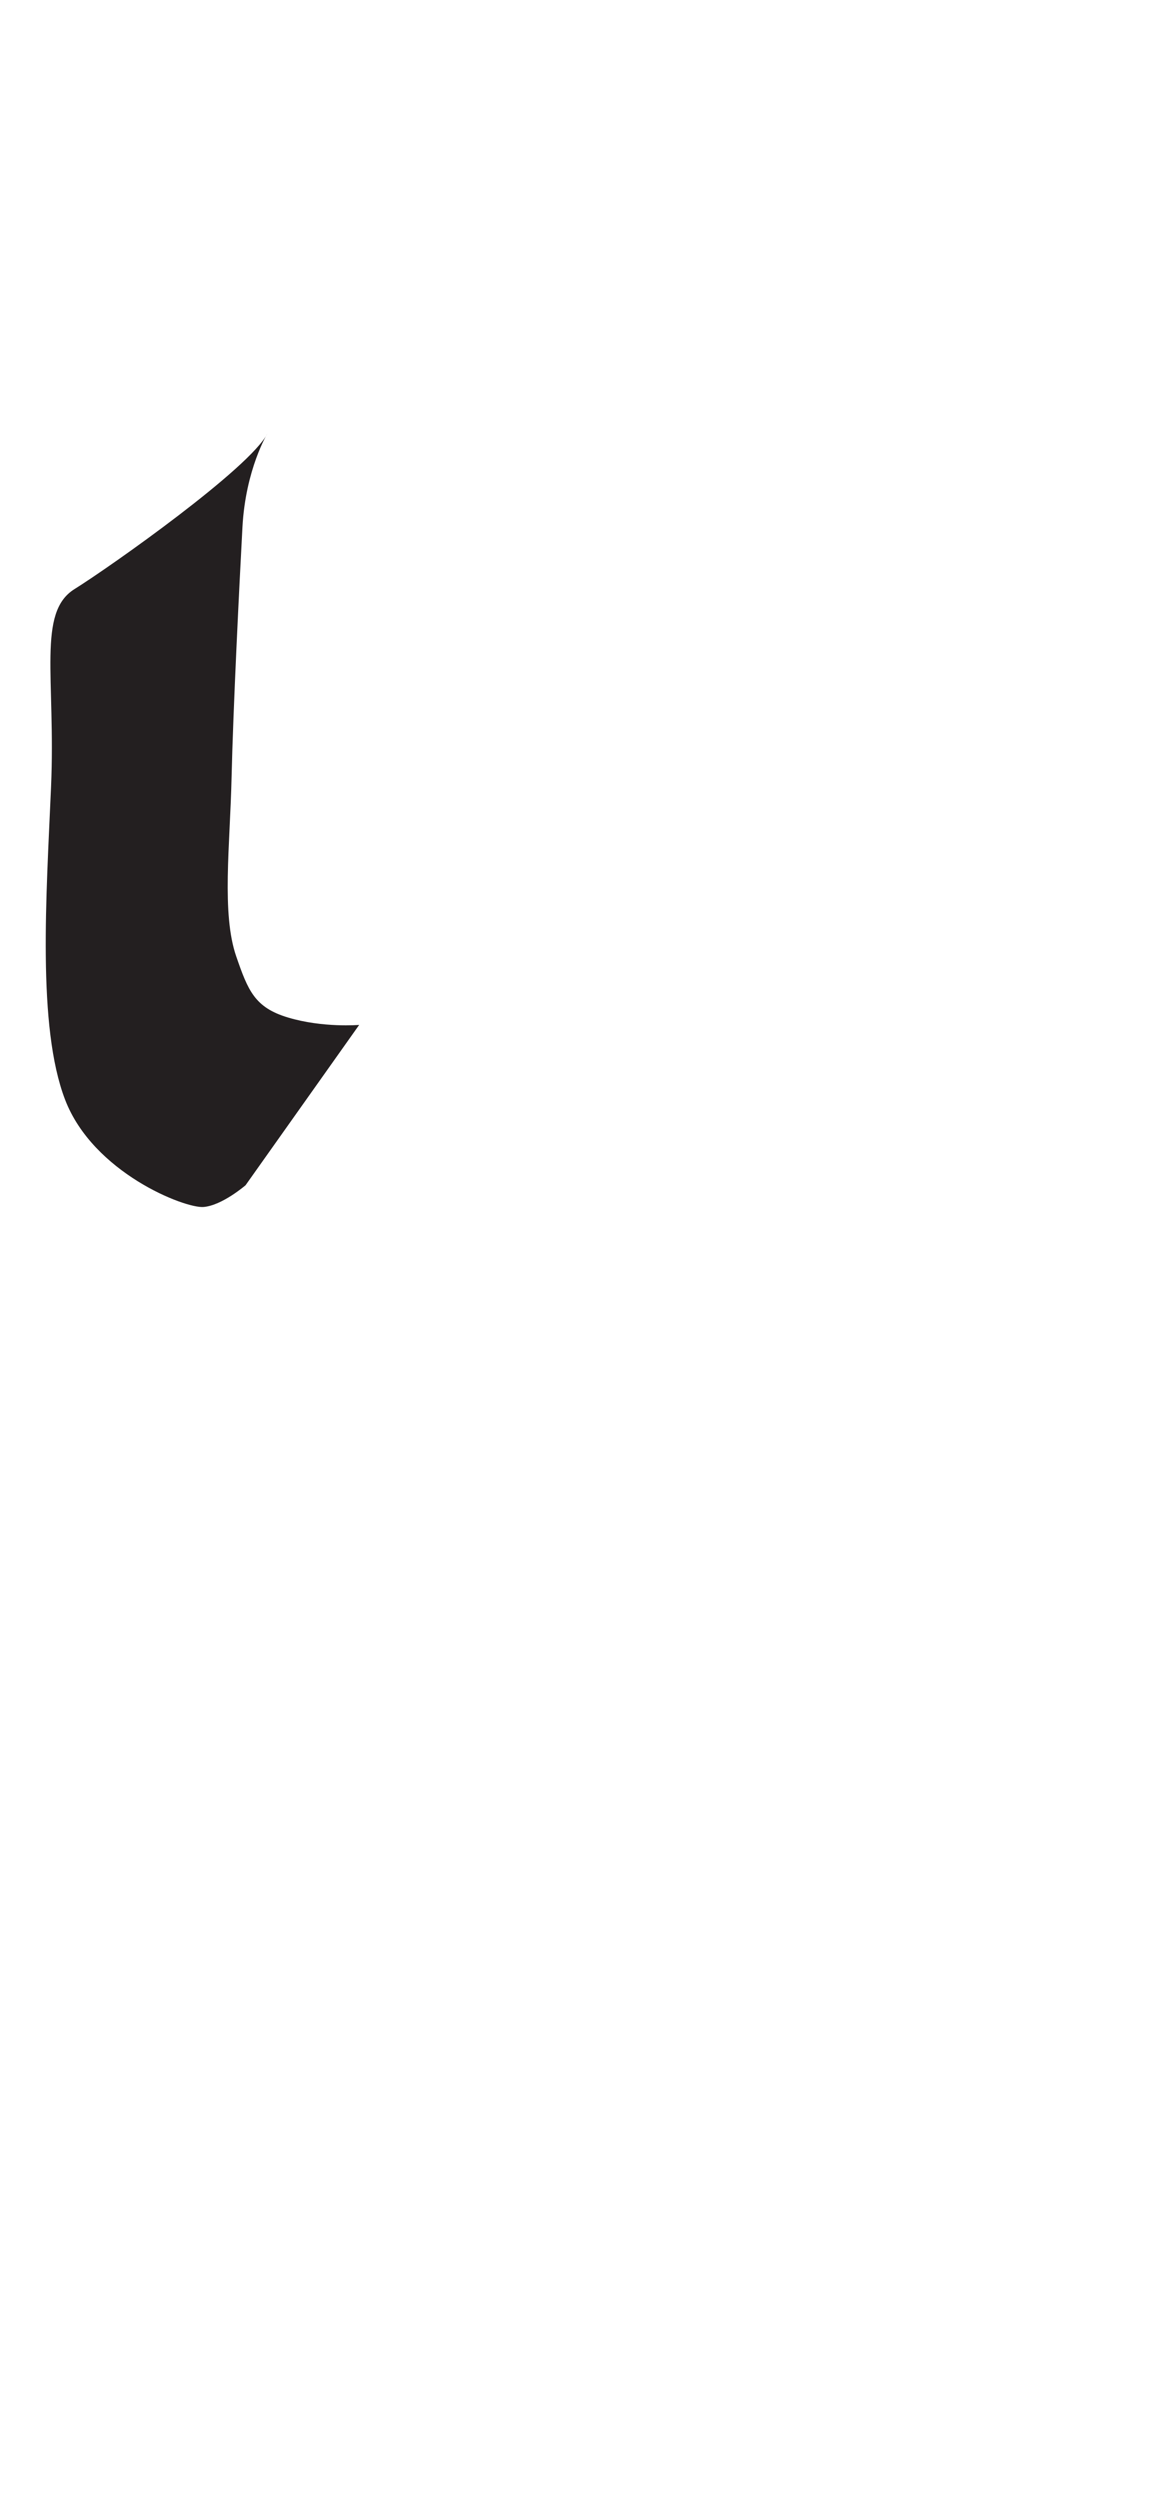 <?xml version="1.0" encoding="utf-8"?>
<!-- Generator: Adobe Illustrator 16.0.0, SVG Export Plug-In . SVG Version: 6.00 Build 0)  -->
<!DOCTYPE svg PUBLIC "-//W3C//DTD SVG 1.1//EN" "http://www.w3.org/Graphics/SVG/1.1/DTD/svg11.dtd">
<svg version="1.1" id="Layer_1" xmlns="http://www.w3.org/2000/svg" xmlns:xlink="http://www.w3.org/1999/xlink" x="0px" y="0px"
	 width="249.105px" height="535.475px" viewBox="0 0 249.105 535.475" enable-background="new 0 0 249.105 535.475"
	 xml:space="preserve">
<path fill="#231F20" d="M57.269,92.859c0,0-4.666,7.667-5.334,20c-0.666,12.333-1.998,38.999-2.332,53.666
	c-0.334,14.667-2.168,29.167,1,38.334c2.521,7.301,3.943,10.941,11.082,13.082c7.5,2.25,15.25,1.584,15.25,1.584L52.603,253.86
	c0,0-5,4.332-9,4.666s-23.668-7.334-29.668-23s-4-43.668-3-67c1-23.333-3-37.333,5-42.333S53.601,100.193,57.269,92.859z"/>
</svg>
